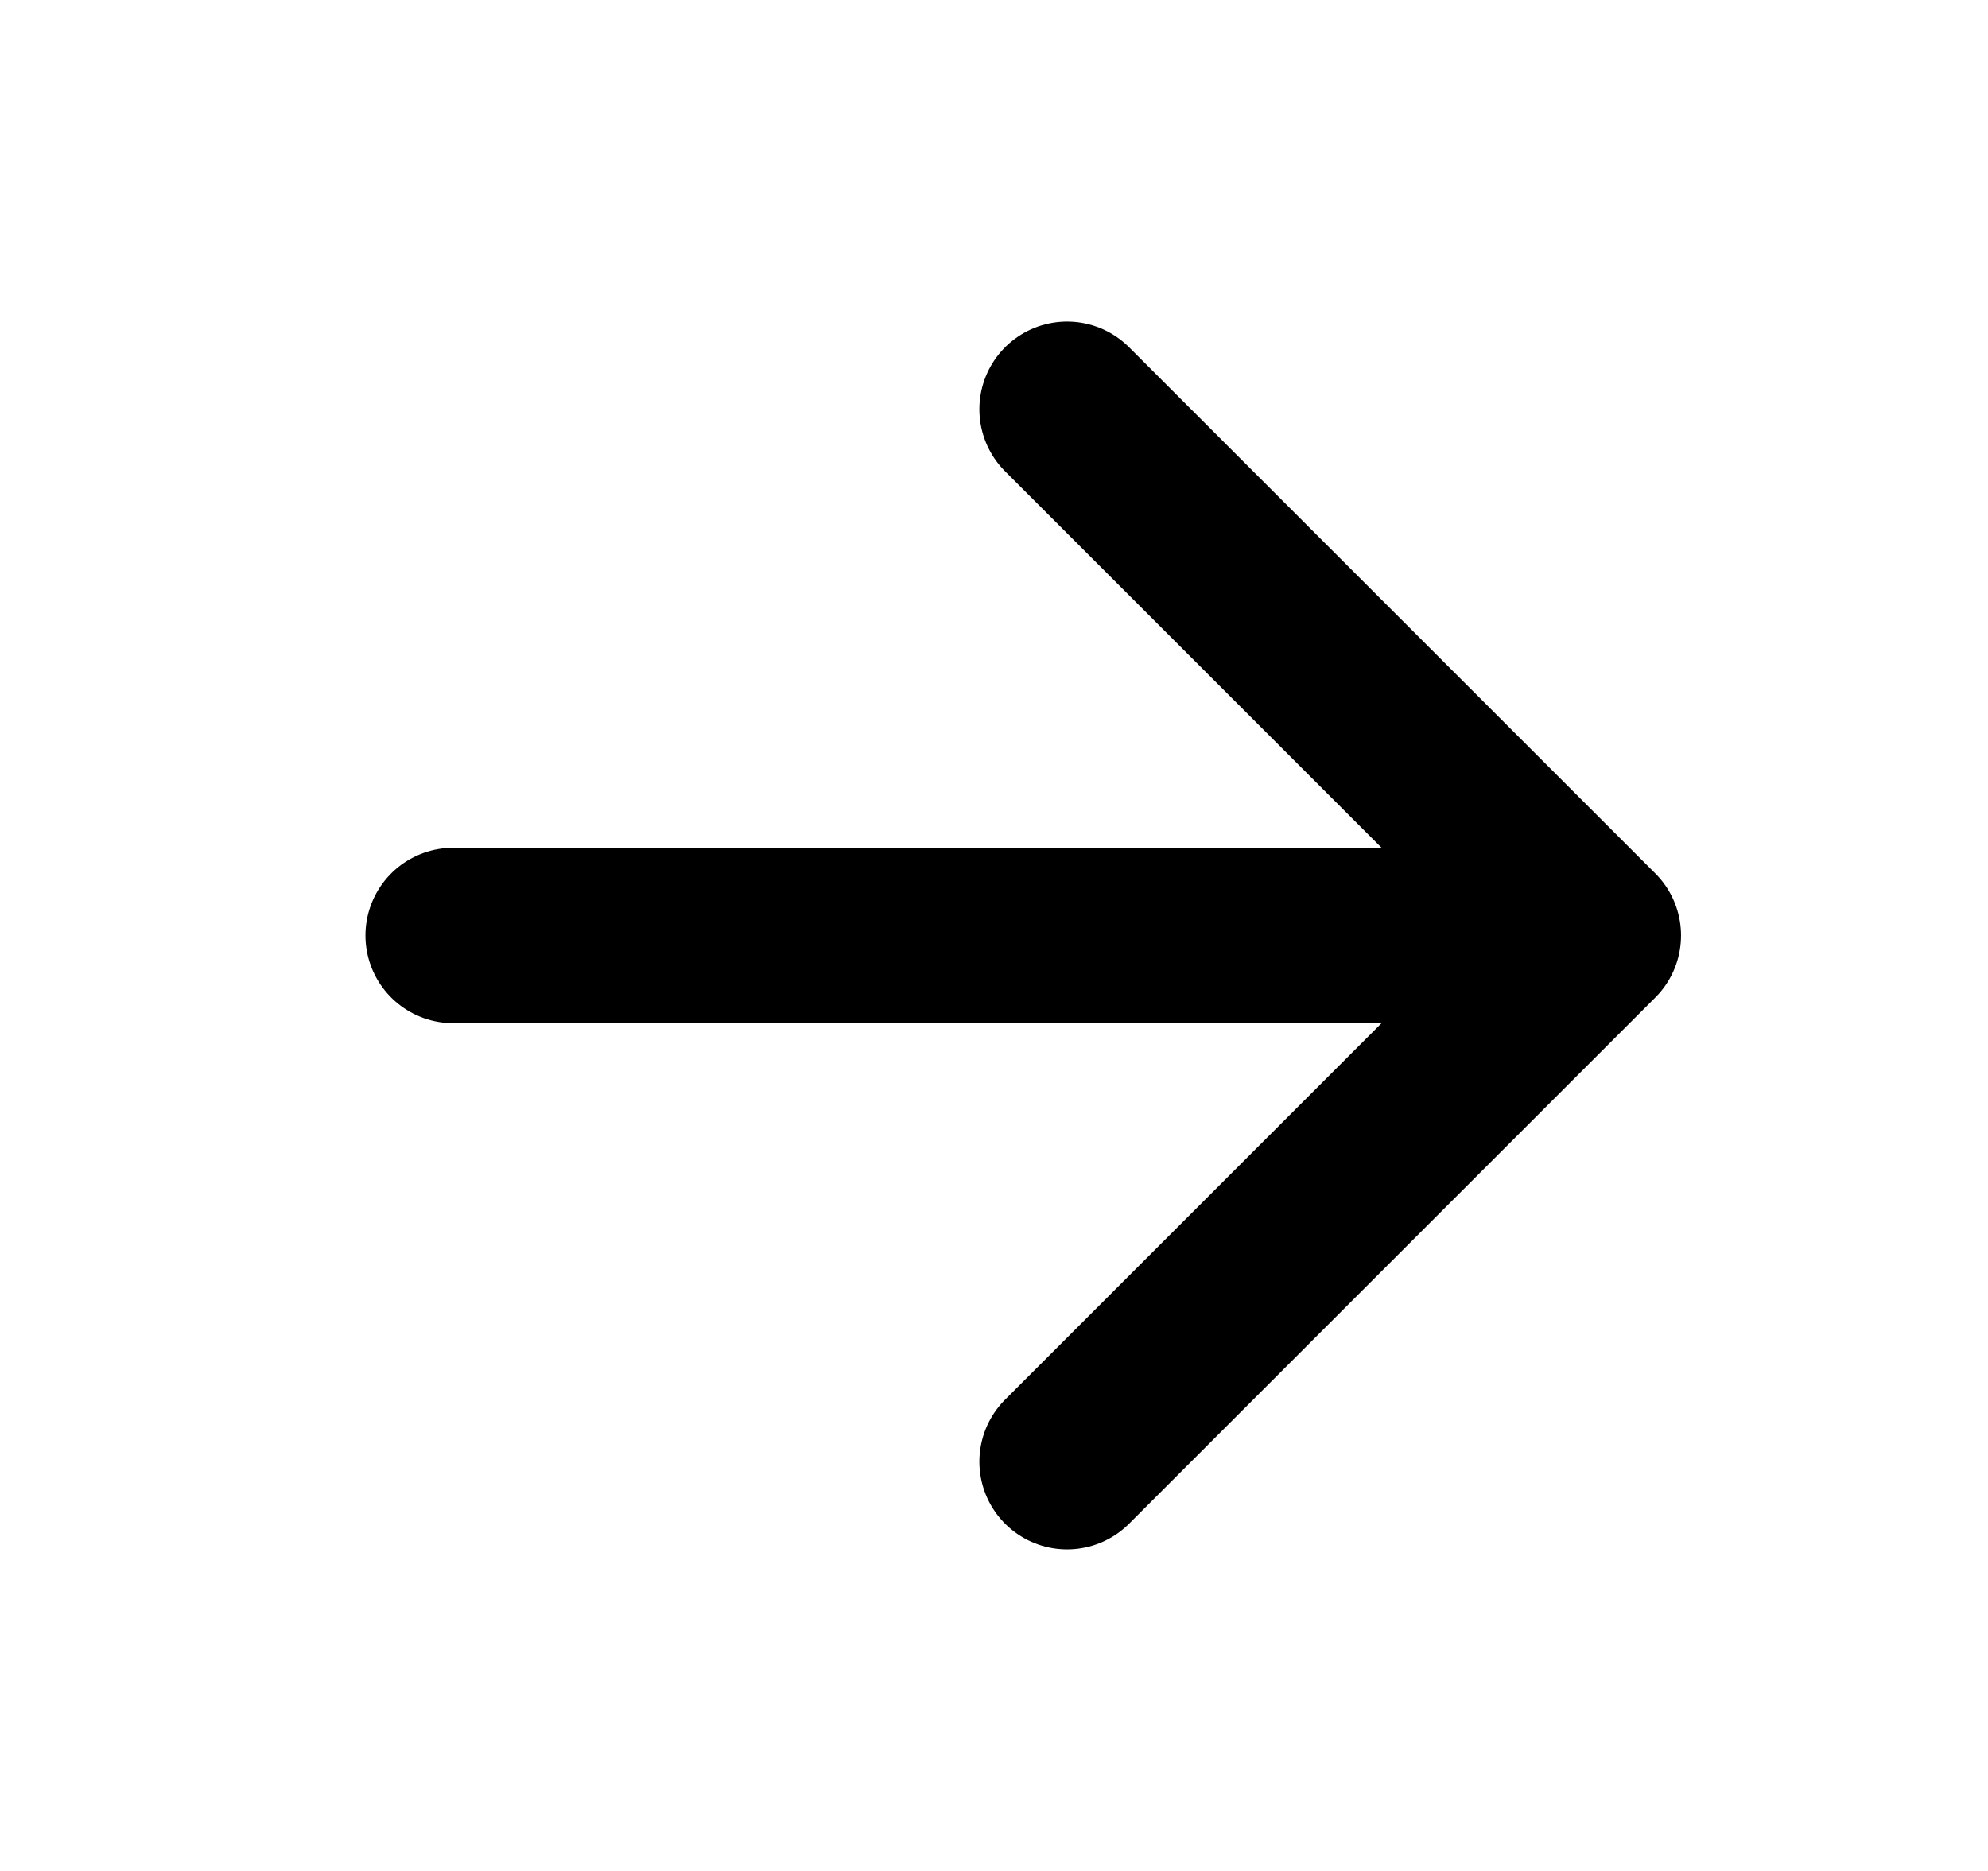 <svg width="17" height="16" viewBox="0 0 17 16" fill="none" xmlns="http://www.w3.org/2000/svg">
<path d="M9.125 3.5L13.625 8L9.125 12.5M13 8H3.875" stroke="#000000" stroke-width="1.5" stroke-linecap="round" stroke-linejoin="round"/>
</svg>
